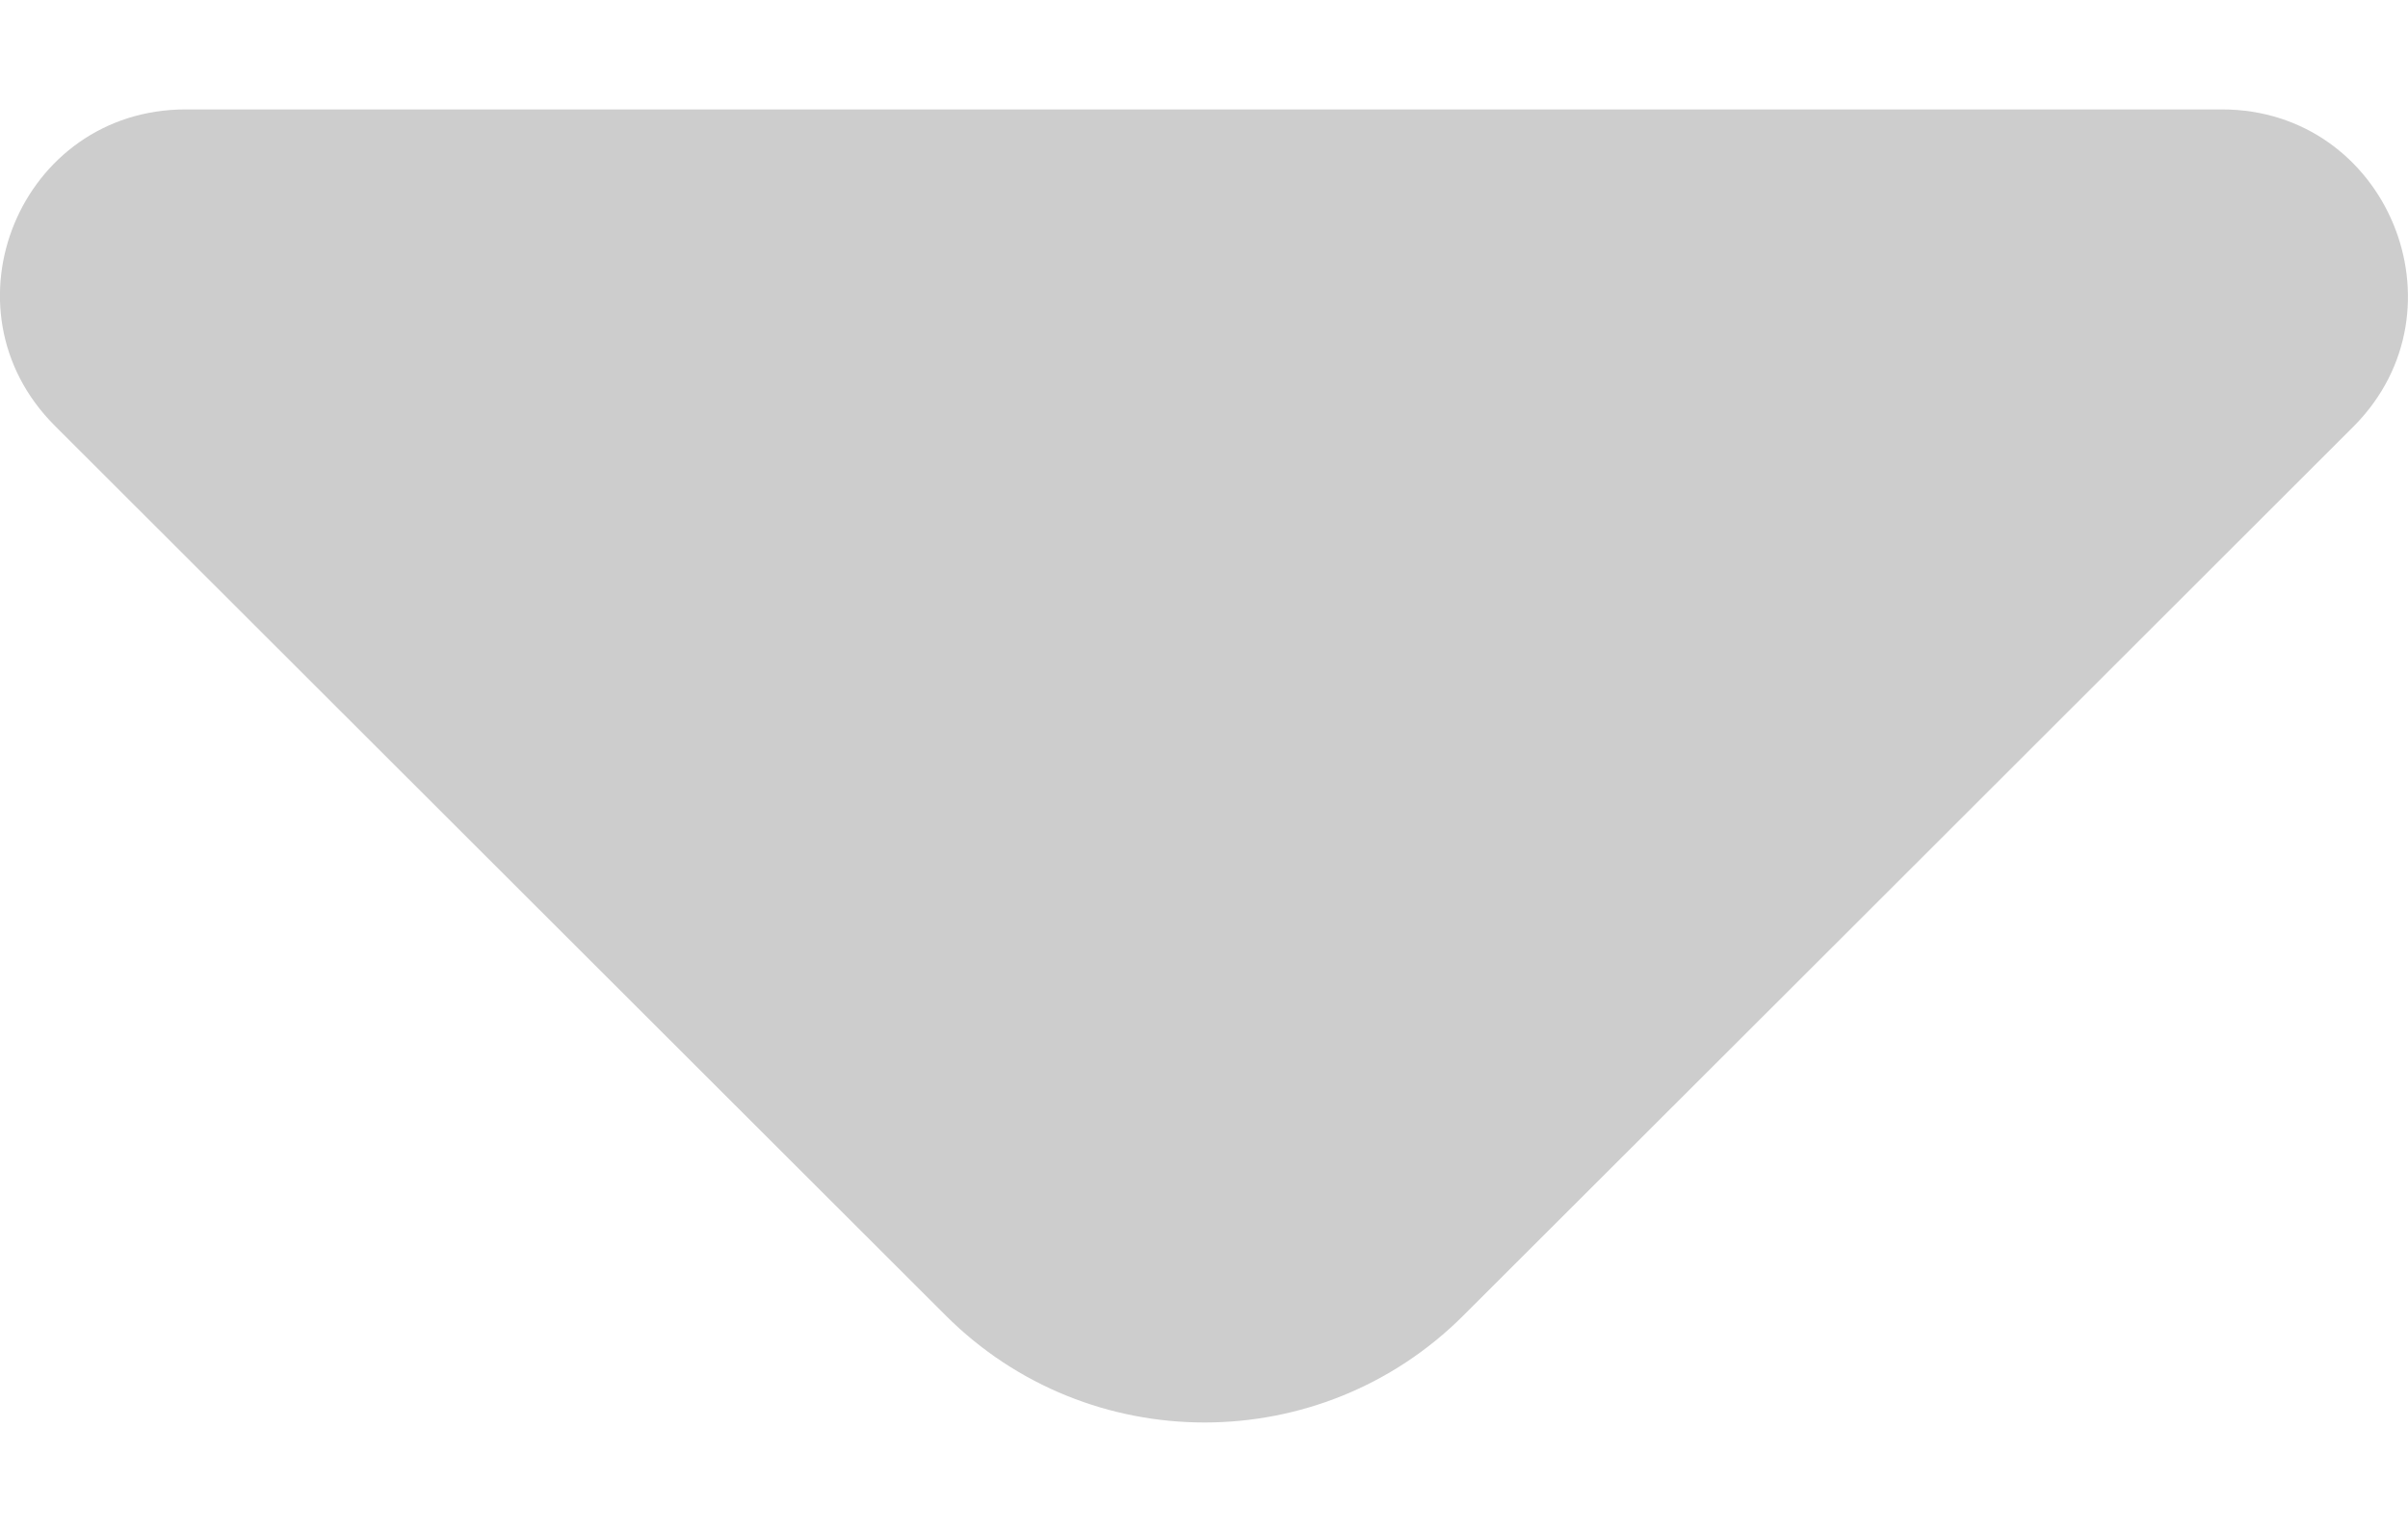 <svg width="11" height="7" viewBox="0 0 11 7" fill="none" xmlns="http://www.w3.org/2000/svg">
<path d="M10.15 0.5H0.848C0.093 0.5 -0.284 1.411 0.25 1.945L4.32 6.011C4.972 6.663 6.033 6.663 6.685 6.011L8.233 4.465L10.755 1.945C11.281 1.411 10.904 0.5 10.15 0.5Z" fill="#CDCDCD"/>
</svg>
